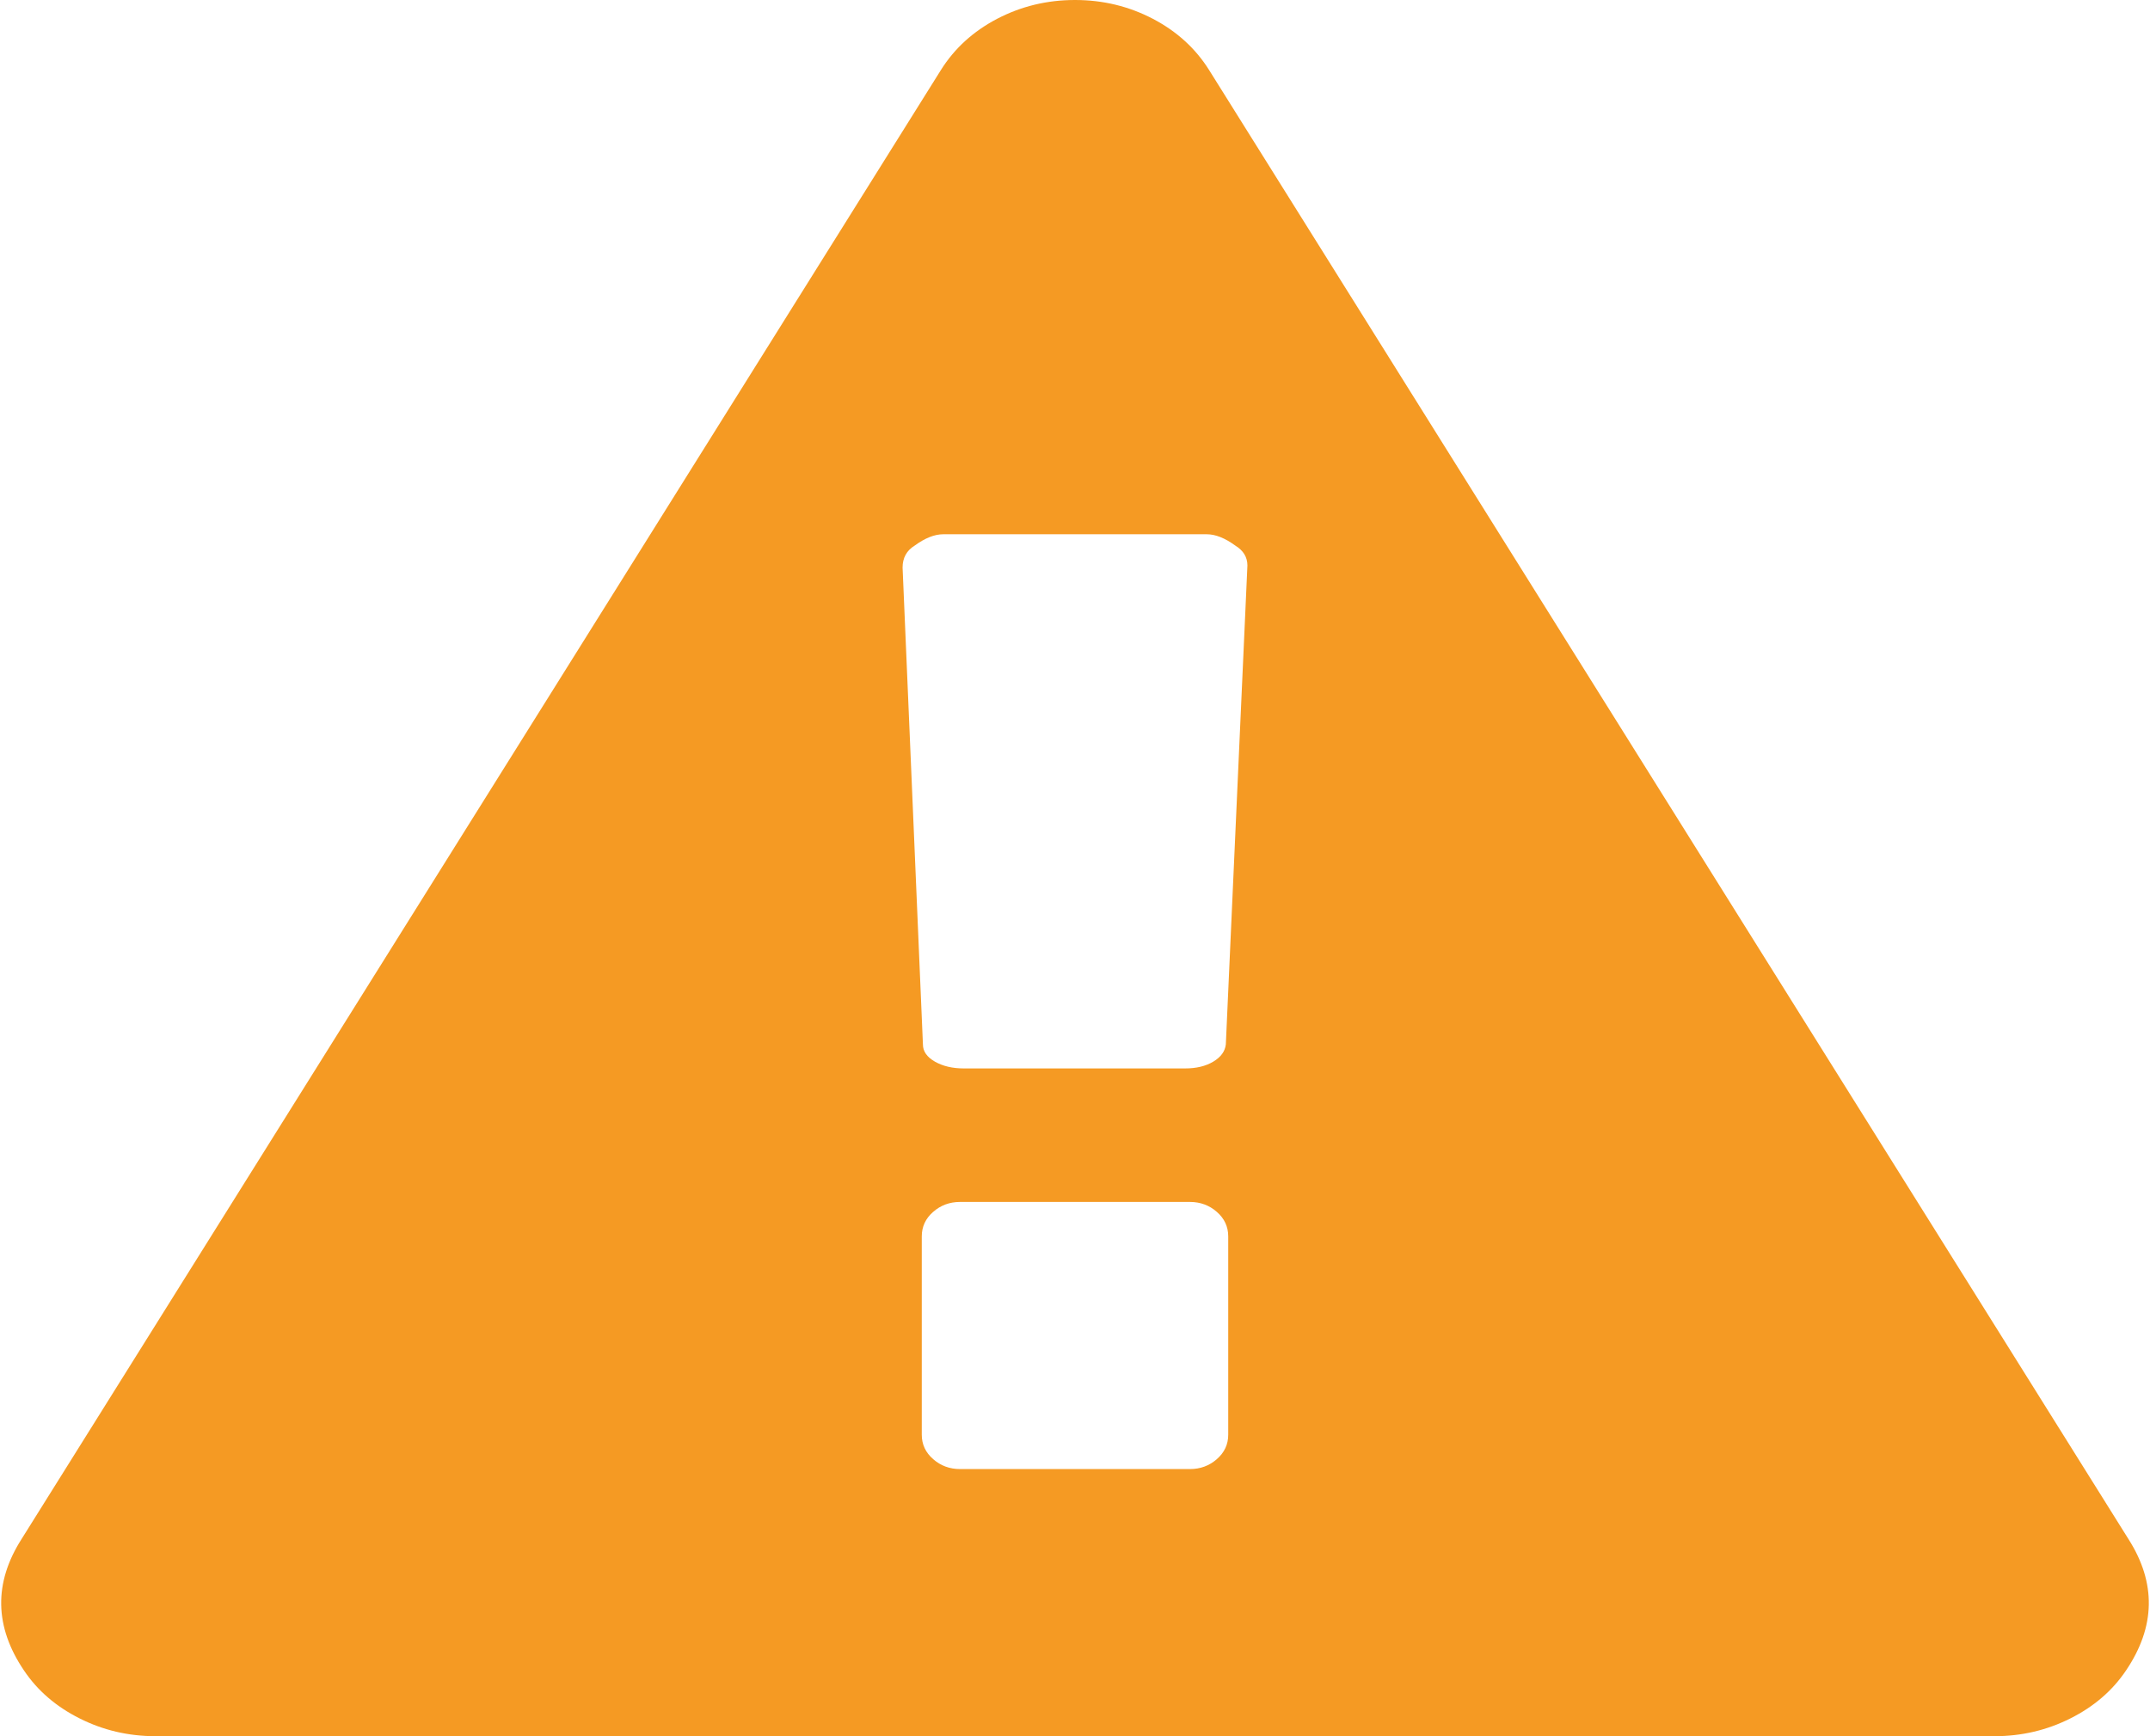 ﻿<?xml version="1.0" encoding="utf-8"?>
<svg version="1.1" xmlns:xlink="http://www.w3.org/1999/xlink" width="26px" height="21px" xmlns="http://www.w3.org/2000/svg">
  <g transform="matrix(1 0 0 1 -236 -8 )">
    <path d="M 14.715 17.649  C 14.807 17.569  14.853 17.471  14.853 17.353  L 14.853 14.955  C 14.853 14.837  14.807 14.738  14.715 14.658  C 14.624 14.578  14.515 14.538  14.39 14.538  L 11.61 14.538  C 11.485 14.538  11.376 14.578  11.285 14.658  C 11.193 14.738  11.147 14.837  11.147 14.955  L 11.147 17.353  C 11.147 17.471  11.193 17.569  11.285 17.649  C 11.376 17.729  11.485 17.769  11.61 17.769  L 14.39 17.769  C 14.515 17.769  14.624 17.729  14.715 17.649  Z M 14.672 12.841  C 14.764 12.786  14.814 12.717  14.824 12.633  L 15.085 6.84  C 15.085 6.739  15.036 6.659  14.94 6.6  C 14.814 6.508  14.699 6.462  14.592 6.462  L 11.408 6.462  C 11.301 6.462  11.186 6.508  11.06 6.6  C 10.964 6.659  10.915 6.748  10.915 6.865  L 11.161 12.633  C 11.161 12.717  11.21 12.786  11.306 12.841  C 11.403 12.896  11.519 12.923  11.654 12.923  L 14.332 12.923  C 14.467 12.923  14.58 12.896  14.672 12.841  Z M 13.941 0.227  C 14.231 0.379  14.457 0.585  14.621 0.846  L 25.739 18.615  C 26.077 19.145  26.068 19.675  25.71 20.205  C 25.546 20.449  25.322 20.642  25.037 20.785  C 24.753 20.928  24.446 21  24.118 21  L 1.882 21  C 1.554 21  1.247 20.928  0.963 20.785  C 0.678 20.642  0.454 20.449  0.29 20.205  C -0.068 19.675  -0.077 19.145  0.261 18.615  L 11.379 0.846  C 11.543 0.585  11.769 0.379  12.059 0.227  C 12.349 0.076  12.662 0  13 0  C 13.338 0  13.651 0.076  13.941 0.227  Z " fill-rule="nonzero" fill="#f59a23" stroke="none" transform="matrix(1 0 0 1 236 8 )" />
  </g>
</svg>